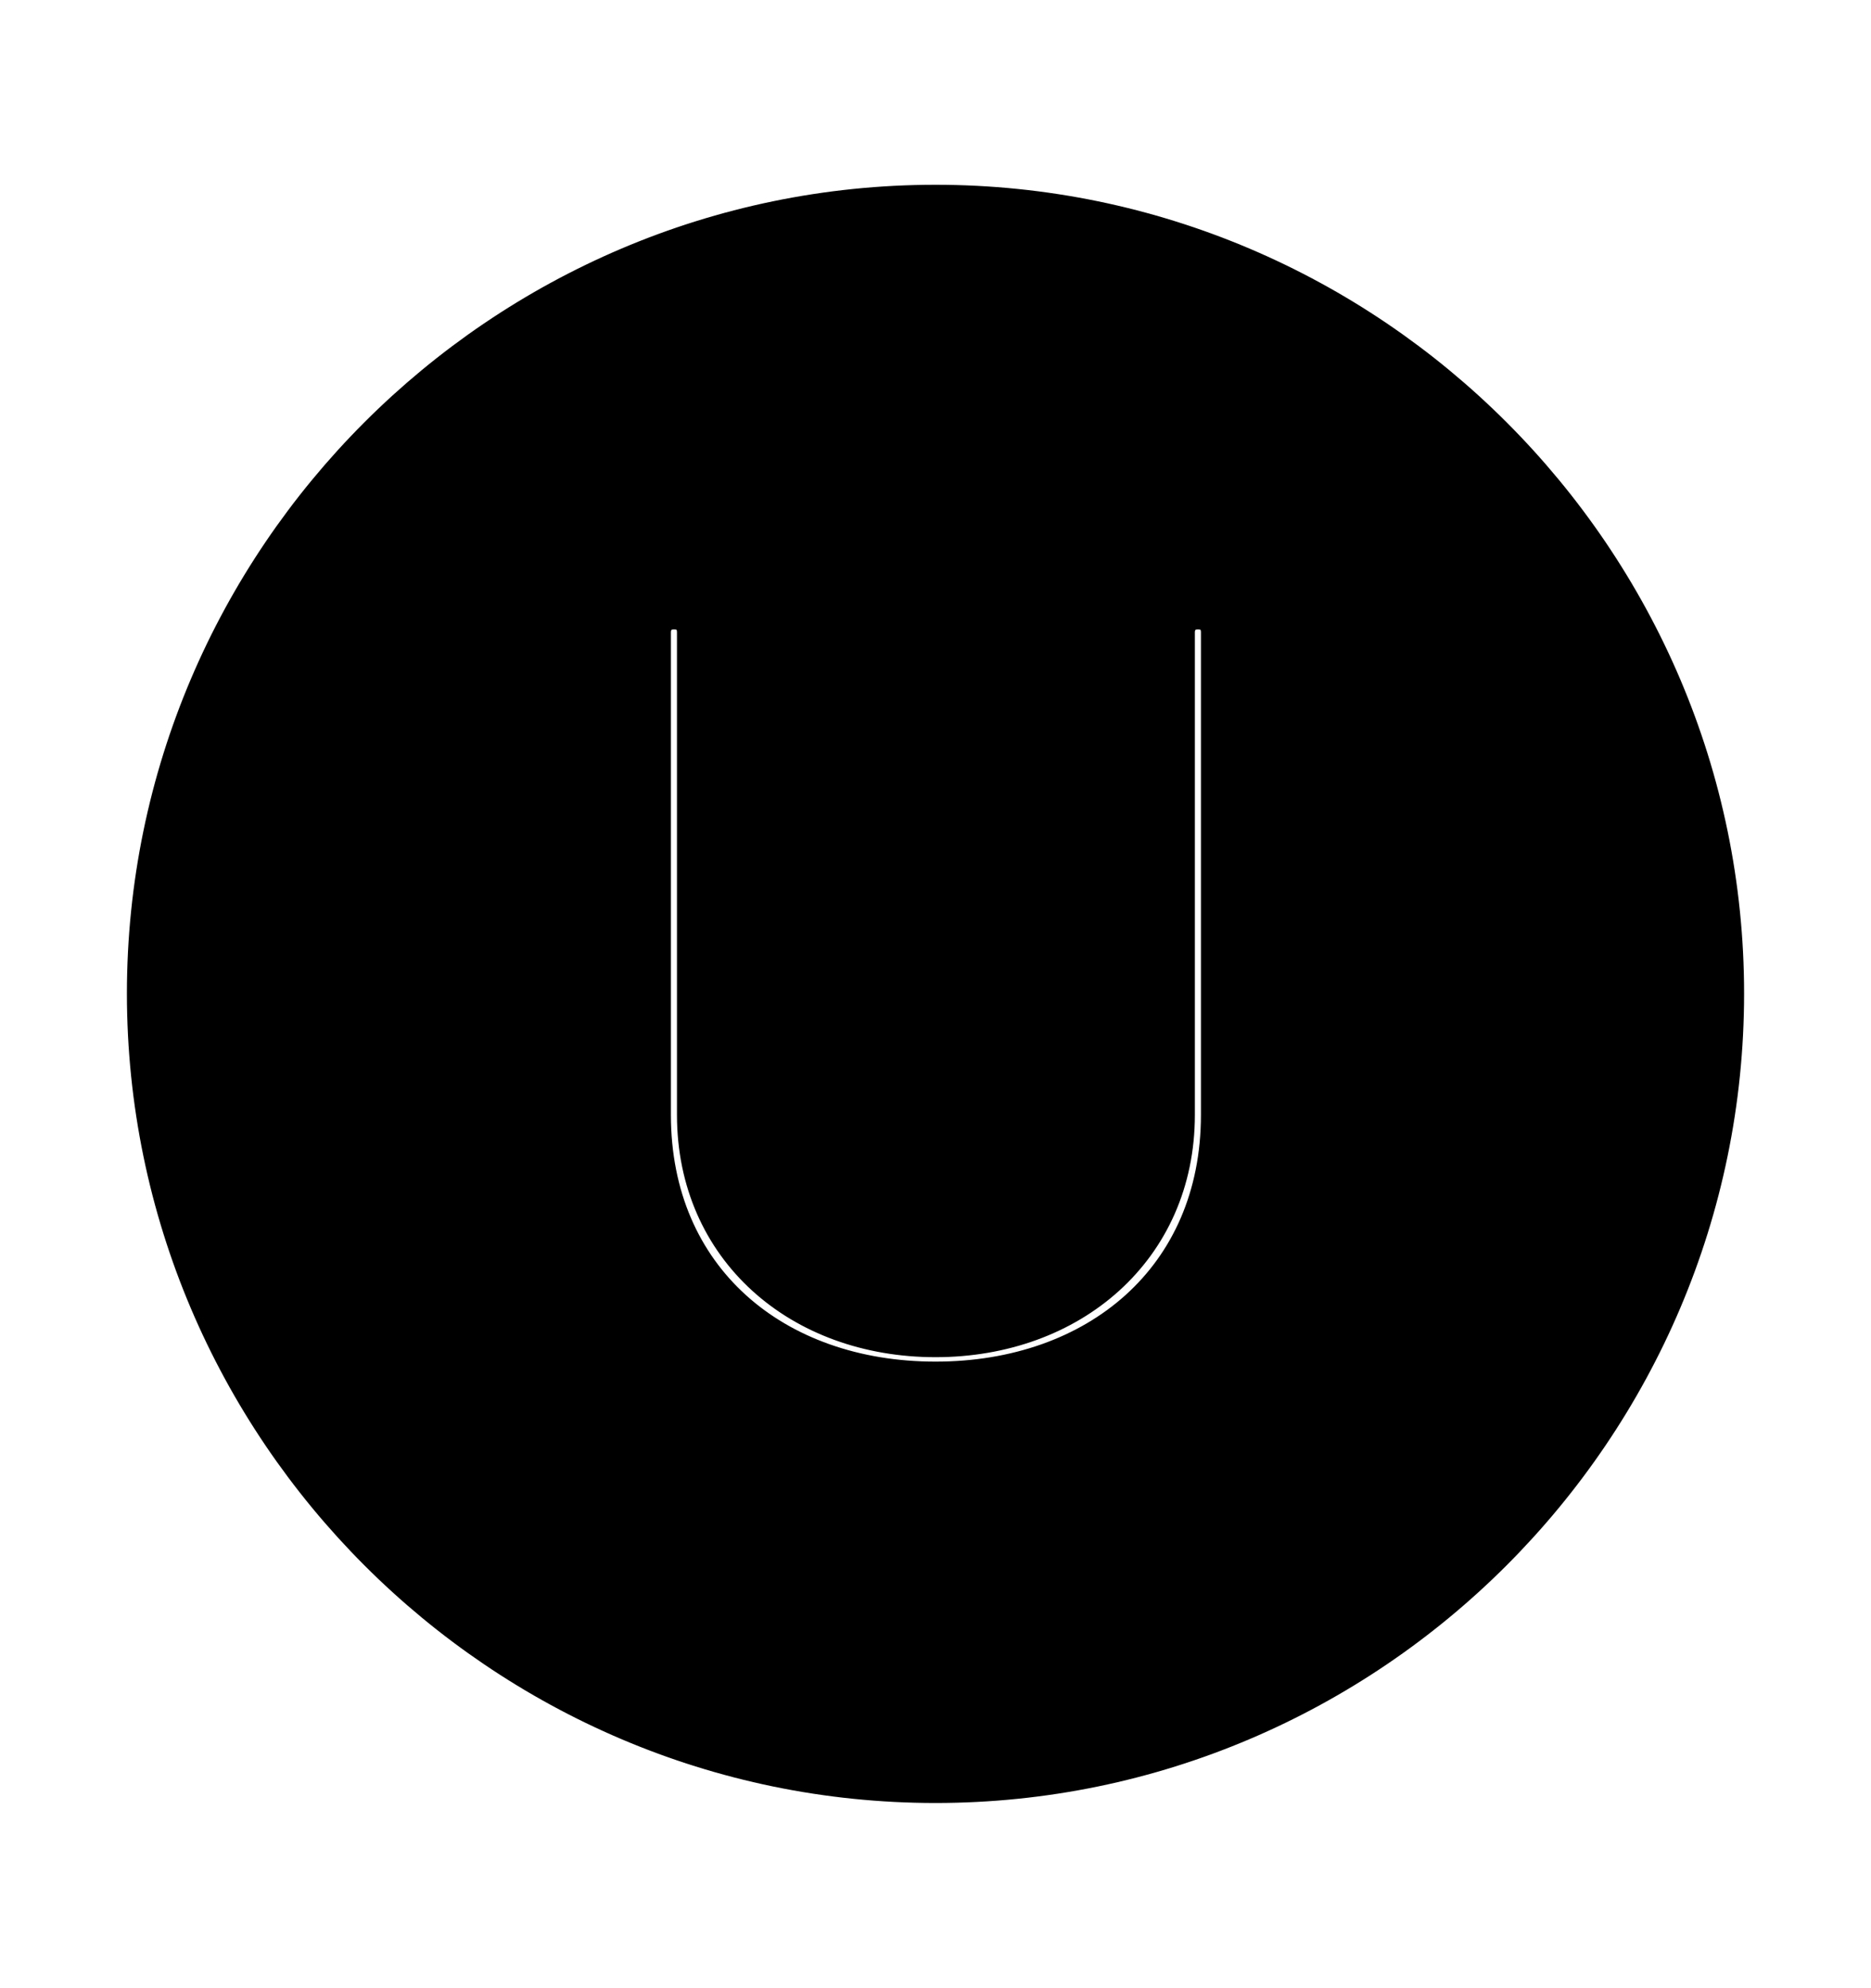 <svg width='49.328px' height='52.4px' direction='ltr' xmlns='http://www.w3.org/2000/svg' version='1.1'>
<g fill-rule='nonzero' transform='scale(1,-1) translate(0,-52.4)'>
<path fill='black' stroke='black' fill-opacity='1.0' stroke-width='1.0' d='
    M 24.664,5.371
    C 36.115,5.371 45.482,14.738 45.482,26.211
    C 45.482,37.662 36.115,47.029 24.664,47.029
    C 13.213,47.029 3.846,37.662 3.846,26.211
    C 3.846,14.738 13.213,5.371 24.664,5.371
    Z
    M 24.664,16.006
    C 20.41,16.006 17.188,18.691 17.188,23.01
    L 17.188,35.729
    C 17.188,36.072 17.424,36.309 17.768,36.309
    C 18.133,36.309 18.348,36.072 18.348,35.729
    L 18.348,23.01
    C 18.348,19.486 21.098,17.123 24.664,17.123
    C 28.23,17.123 31.002,19.486 31.002,23.01
    L 31.002,35.729
    C 31.002,36.072 31.238,36.309 31.582,36.309
    C 31.947,36.309 32.162,36.072 32.162,35.729
    L 32.162,23.01
    C 32.162,18.691 28.918,16.006 24.664,16.006
    Z
' />
</g>
</svg>